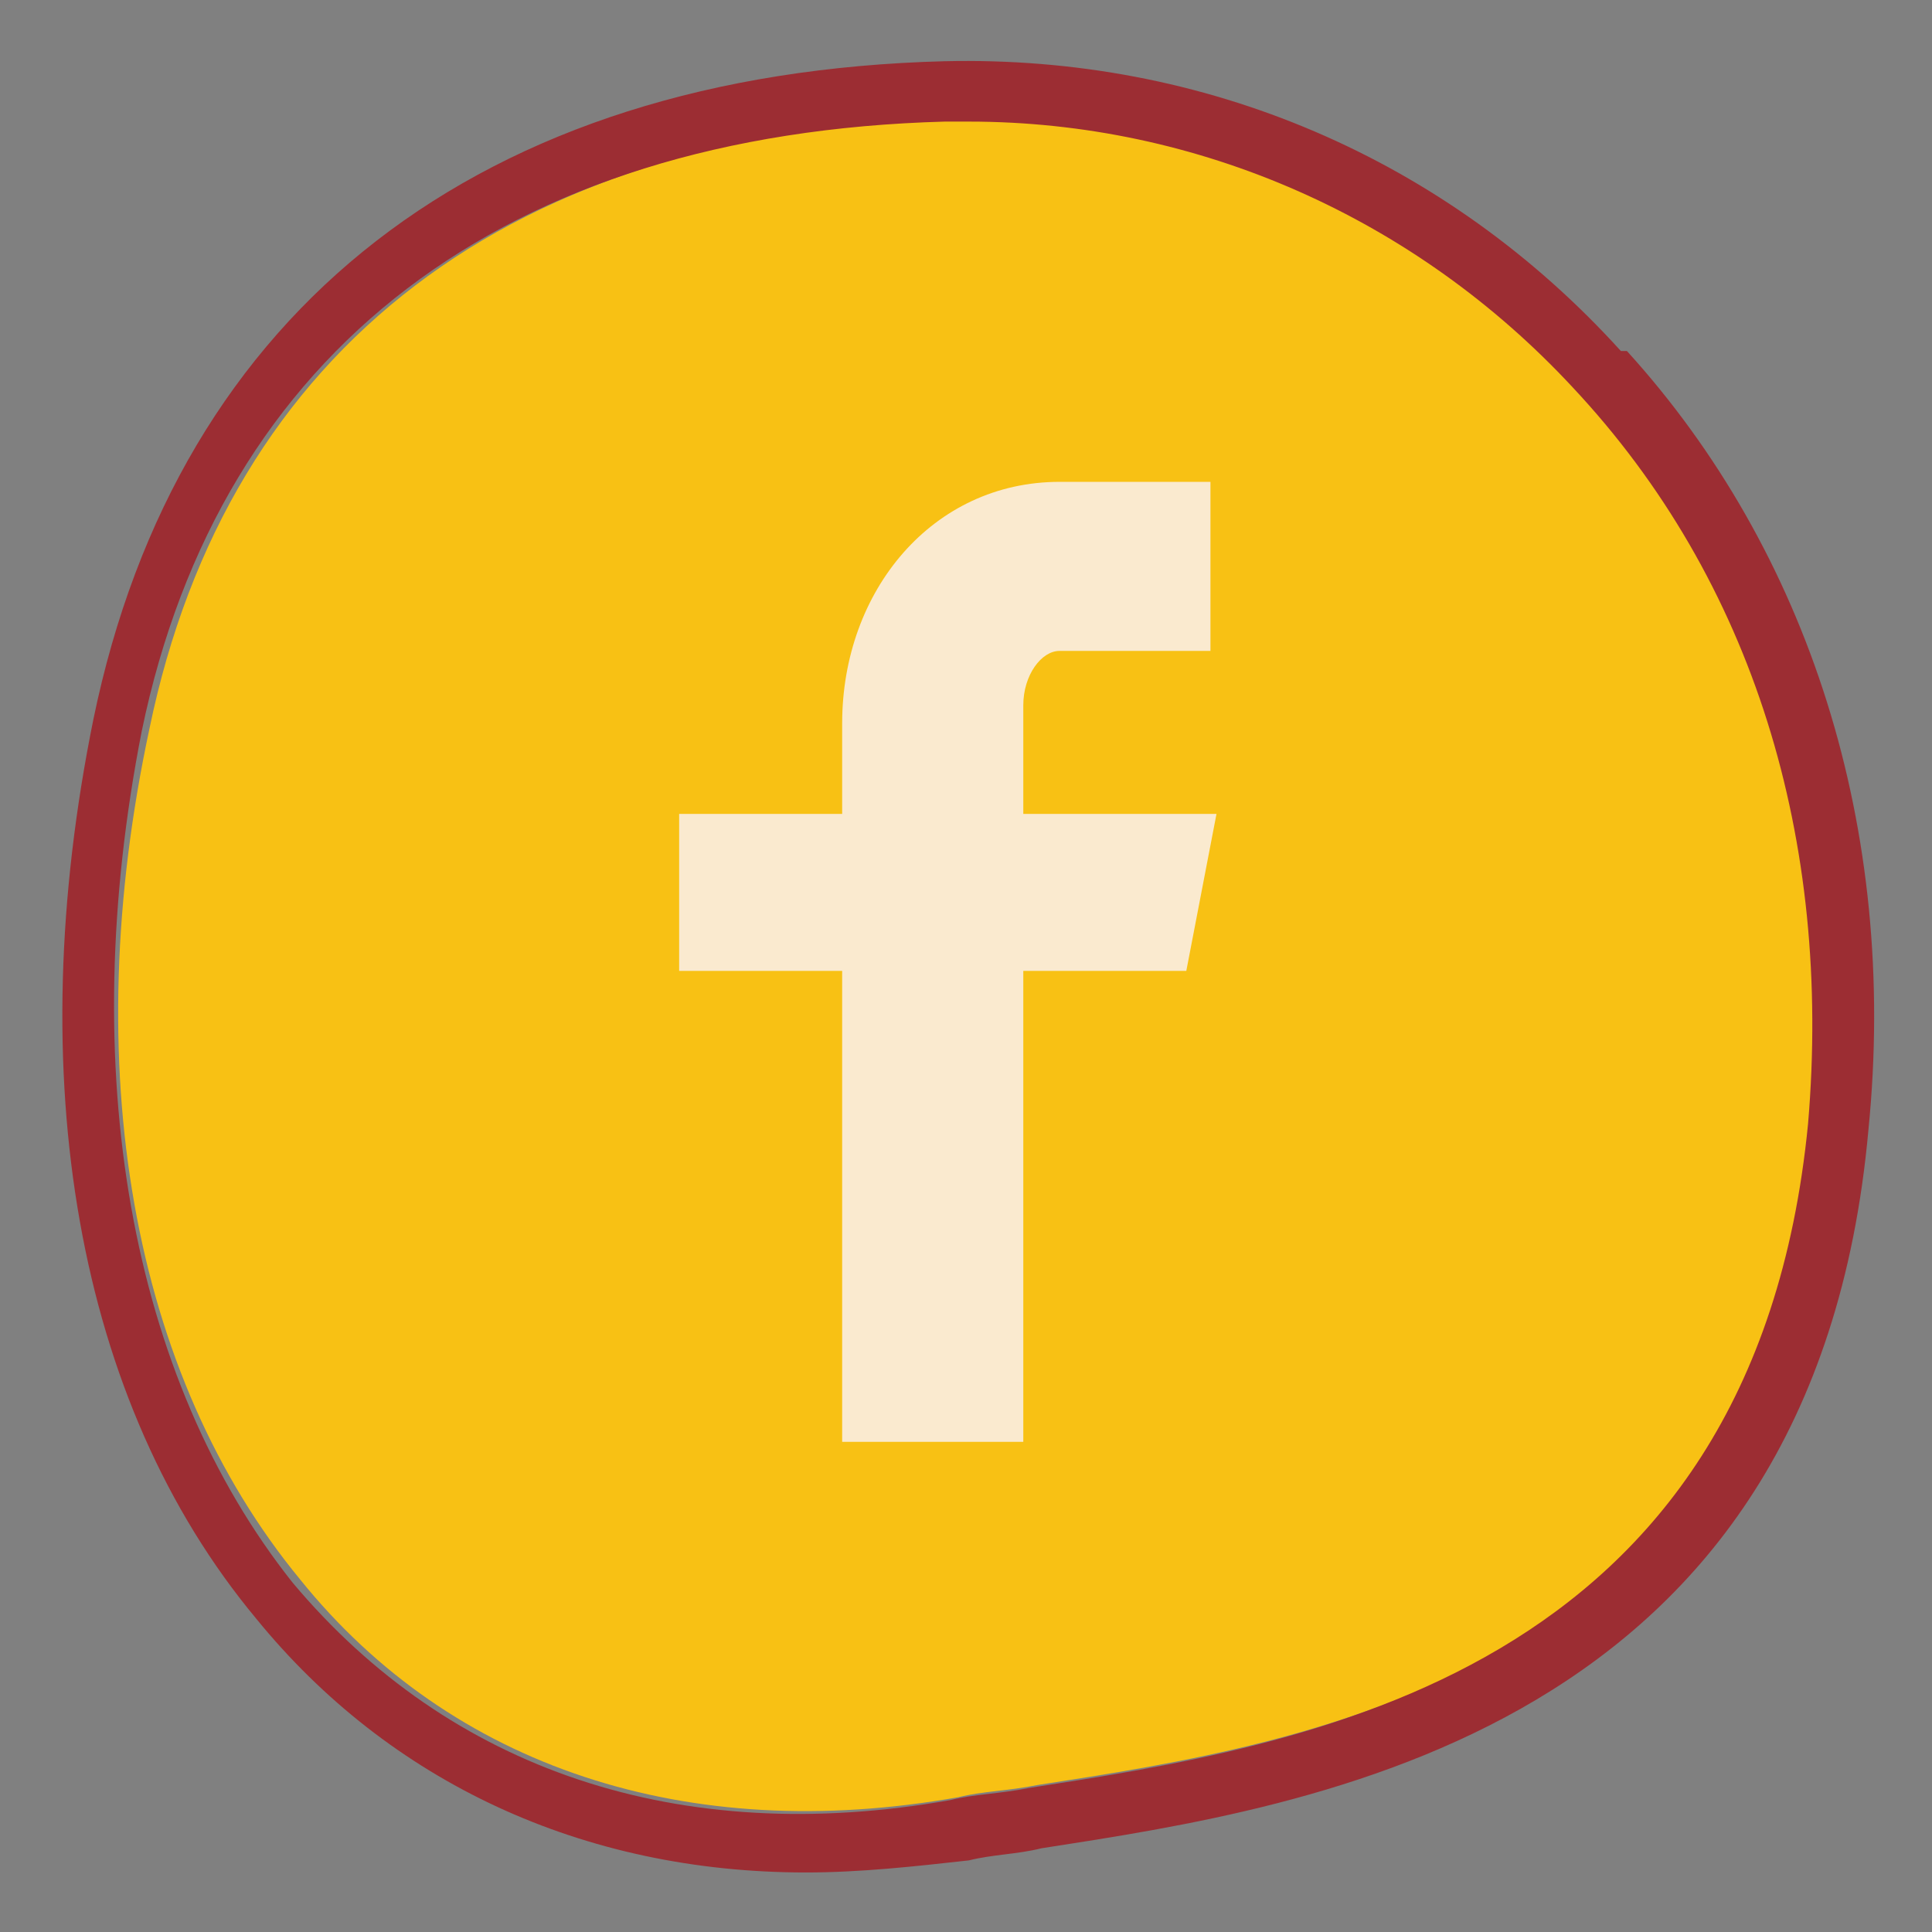 <svg xmlns:svg="http://www.w3.org/2000/svg" xmlns="http://www.w3.org/2000/svg" viewBox="0 0 40 40" height="40" width="40" xml:space="preserve" version="1.1"><rect x="0" y="0" width="40" height="40" fill="#808080" stroke="none"/><defs><clipPath clipPathUnits="userSpaceOnUse"><path d="M0 32 32 32 32 0 0 0 0 32Z"/></clipPath></defs><g transform="matrix(1.25,0,0,-1.25,0,40)"><g clip-path="url(#clipPath16)"><g transform="translate(16.176,30.033)"><path d="M0 0C-0.1 0-0.3 0-0.4 0-7.7-0.2-12.4-3.8-13.7-10.1c-1.2-5.6-0.3-10.7 2.5-14.1 2.5-3.1 6.4-4.4 10.9-3.6 0.4 0.1 0.8 0.1 1.3 0.2 4.5 0.7 12 1.8 12.9 11 0.4 4.7-0.9 9-3.8 12.2C7.4-1.6 3.8 0 0 0" fill="#f8c114"/></g><g transform="translate(29.947,13.386)"><path d="m0 0c-0.9-9.2-8.4-10.3-12.9-11-0.5-0.1-0.9-0.1-1.3-0.2-4.5-0.8-8.3 0.5-10.9 3.6-2.7 3.4-3.6 8.5-2.5 14.1 1.3 6.3 6 9.9 13.3 10.1 0.1 0 0.3 0 0.4 0 3.8 0 7.4-1.6 10-4.4C-0.9 9 0.4 4.7 0 0m-3.1 12.8c-2.9 3.2-6.9 4.9-11.2 4.8C-22 17.4-27 13.5-28.4 6.7c-1.2-5.9-0.3-11.3 2.7-14.9 2.2-2.7 5.4-4.2 9.1-4.2 0.9 0 1.8 0.1 2.7 0.2 0.4 0.1 0.8 0.1 1.2 0.2 4.5 0.7 12.8 1.9 13.7 11.9 0.5 5-1 9.6-4 12.9" fill="#9c2d33"/></g><g transform="translate(20.049,21.219)"><path d="m0 0-2.5 0c-0.3 0-0.6-0.4-0.6-0.9l0-1.8 3.2 0-0.5-2.6-2.7 0 0-7.8-3 0 0 7.8-2.7 0 0 2.6 2.7 0 0 1.5c0 2.2 1.5 4 3.6 4L0 2.8 0 0Z" fill="#faeacf"/></g></g></g></svg>